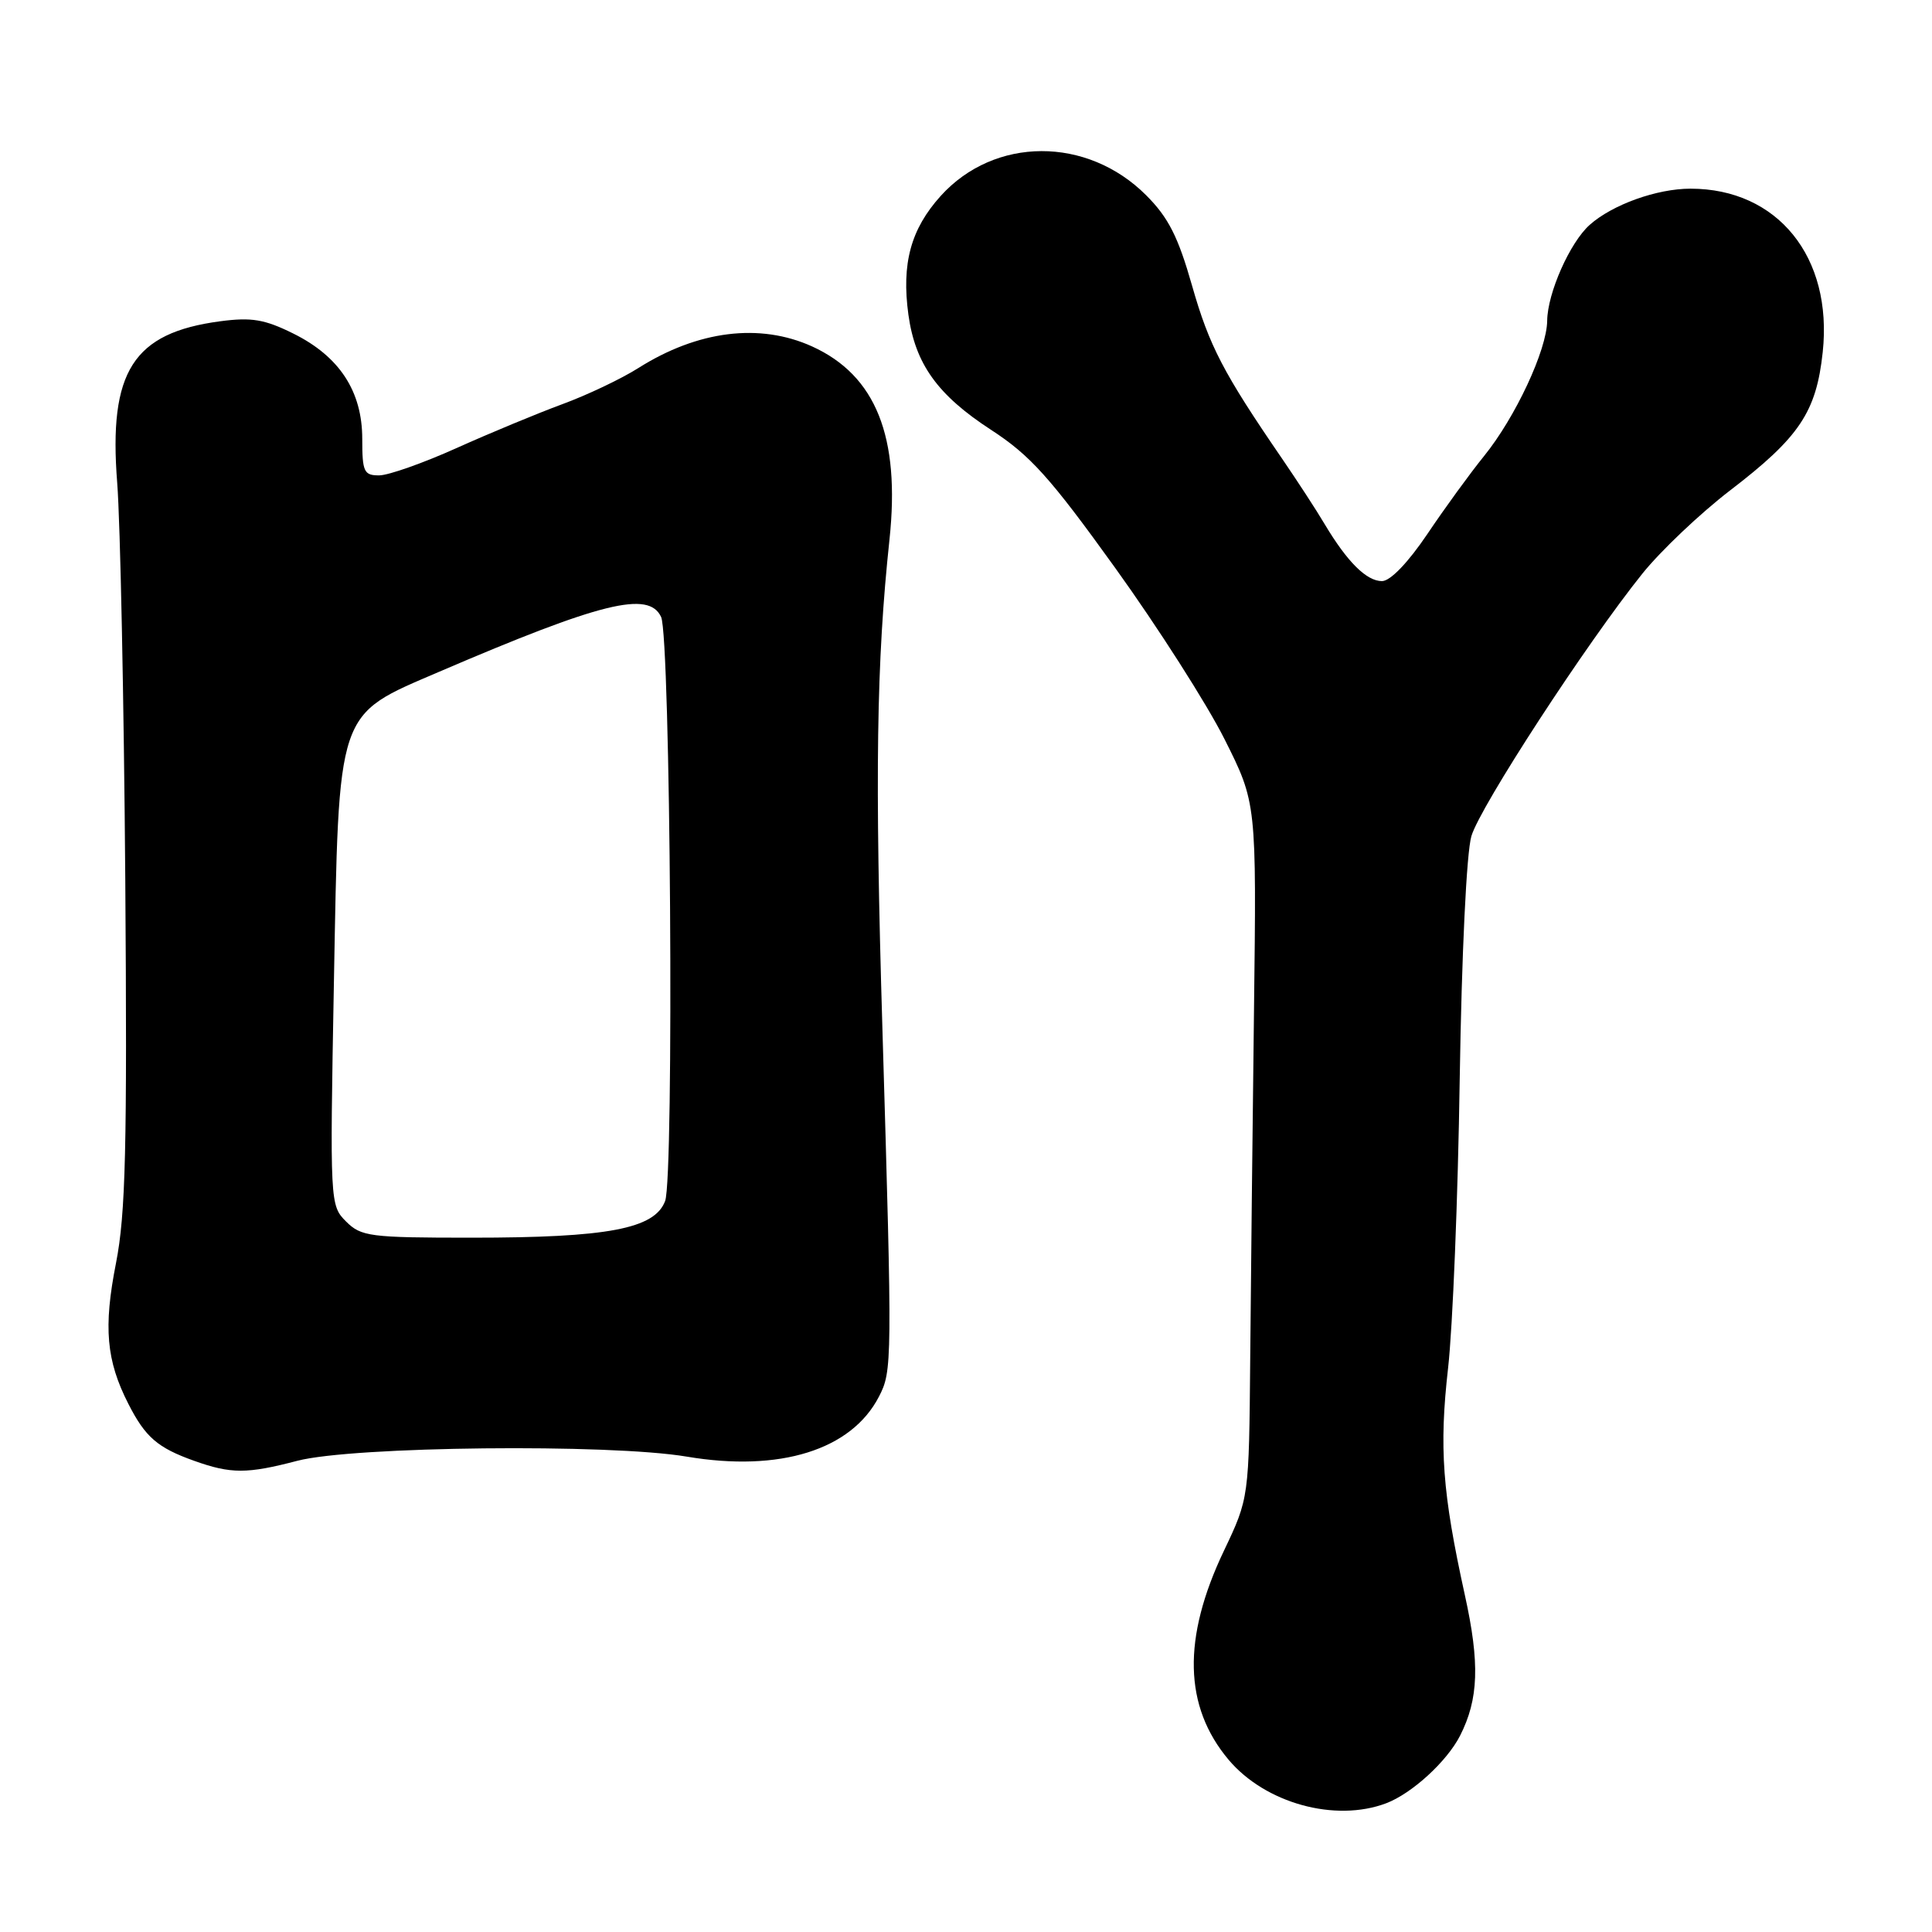 <?xml version="1.0" encoding="UTF-8" standalone="no"?>
<!DOCTYPE svg PUBLIC "-//W3C//DTD SVG 1.1//EN" "http://www.w3.org/Graphics/SVG/1.1/DTD/svg11.dtd" >
<svg xmlns="http://www.w3.org/2000/svg" xmlns:xlink="http://www.w3.org/1999/xlink" version="1.1" viewBox="0 0 256 256">
 <g >
 <path fill="currentColor"
d=" M 183.68 238.94 C 187.08 237.65 191.71 233.42 193.46 230.00 C 195.93 225.15 196.10 220.41 194.10 211.35 C 191.11 197.74 190.68 191.86 191.88 181.26 C 192.49 175.89 193.19 158.68 193.42 143.00 C 193.68 126.38 194.32 112.95 194.97 110.78 C 196.15 106.83 210.25 85.19 217.63 76.00 C 220.07 72.97 225.29 68.02 229.25 64.98 C 238.44 57.94 240.67 54.60 241.52 46.66 C 242.87 34.06 235.54 25.00 224.00 25.00 C 219.55 25.00 213.66 27.11 210.65 29.79 C 208.03 32.11 205.05 38.83 205.01 42.50 C 204.97 46.37 200.80 55.31 196.62 60.46 C 194.82 62.68 191.45 67.31 189.14 70.75 C 186.57 74.56 184.22 77.00 183.12 77.00 C 181.07 77.00 178.52 74.46 175.53 69.46 C 174.42 67.58 171.87 63.68 169.88 60.77 C 162.08 49.40 160.23 45.83 157.96 37.87 C 156.11 31.37 154.82 28.82 151.87 25.87 C 144.04 18.04 131.77 18.08 124.65 25.96 C 120.68 30.36 119.44 34.92 120.37 41.71 C 121.27 48.21 124.22 52.34 131.31 56.95 C 136.51 60.33 139.14 63.25 147.76 75.24 C 153.40 83.08 159.93 93.30 162.26 97.95 C 166.50 106.40 166.50 106.40 166.16 133.95 C 165.97 149.10 165.75 169.82 165.66 180.00 C 165.50 198.50 165.50 198.50 162.17 205.50 C 156.65 217.08 156.86 226.11 162.79 233.17 C 167.65 238.94 176.91 241.50 183.68 238.94 Z  M 39.41 193.56 C 46.79 191.64 80.74 191.28 91.00 193.01 C 103.33 195.09 112.81 192.13 116.46 185.07 C 118.23 181.66 118.24 180.63 116.93 136.50 C 115.91 102.49 116.13 87.73 117.86 71.50 C 119.31 57.88 116.06 49.75 107.62 45.91 C 100.68 42.76 92.46 43.79 84.58 48.77 C 82.34 50.19 77.80 52.35 74.50 53.56 C 71.20 54.78 64.90 57.39 60.50 59.37 C 56.10 61.35 51.49 62.98 50.25 62.99 C 48.22 63.00 48.00 62.52 48.00 58.15 C 48.00 51.85 44.98 47.23 38.87 44.20 C 35.06 42.31 33.33 42.02 29.18 42.57 C 17.63 44.10 14.37 49.22 15.53 63.98 C 15.94 69.22 16.42 92.85 16.60 116.50 C 16.86 152.21 16.65 160.83 15.37 167.37 C 13.69 175.88 14.08 180.28 17.01 186.02 C 19.26 190.44 20.88 191.84 25.74 193.57 C 30.61 195.31 32.73 195.31 39.41 193.56 Z  M 45.85 161.85 C 43.73 159.73 43.71 159.39 44.24 130.41 C 44.92 93.62 44.48 94.91 58.20 89.01 C 79.66 79.80 85.96 78.24 87.60 81.75 C 88.85 84.42 89.34 155.99 88.13 159.15 C 86.73 162.83 80.55 164.00 62.45 164.00 C 49.00 164.00 47.85 163.85 45.85 161.85 Z "/>
</g>
</svg>
